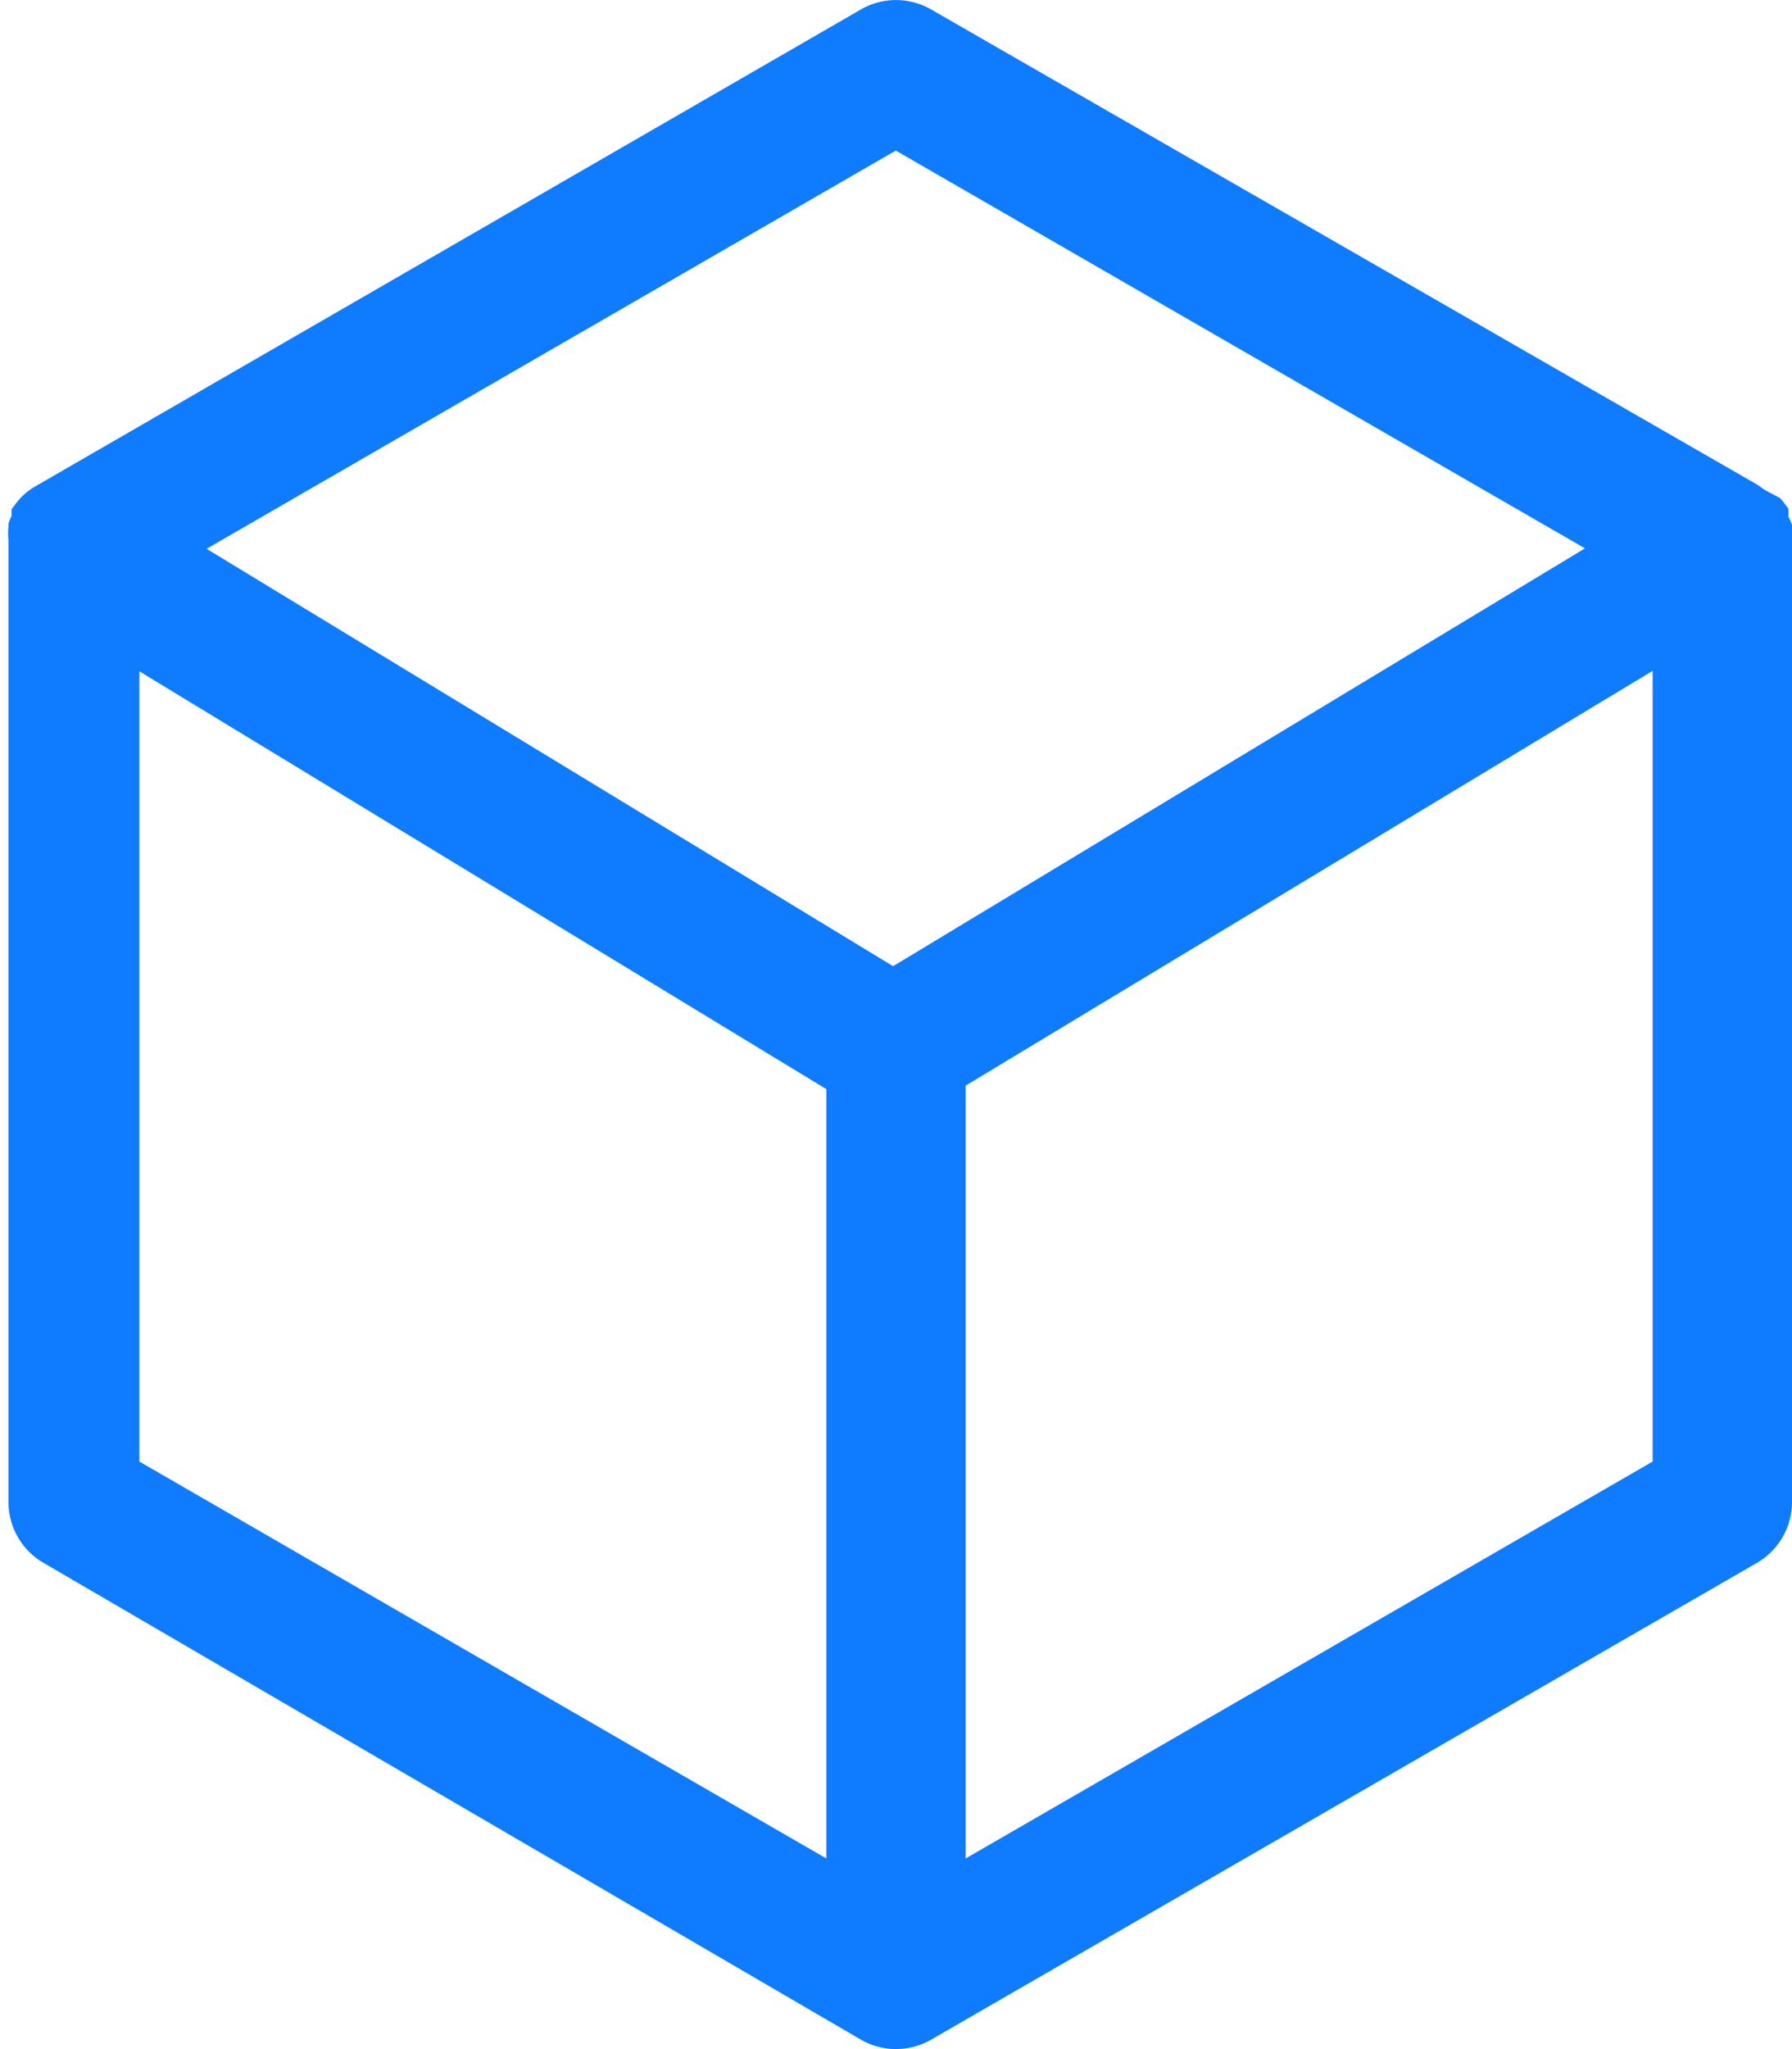   <svg xmlns="http://www.w3.org/2000/svg" viewBox="0 0 40.25 46" id="icon-easy"  fill="#0F7BFF">
    <title>易上手</title>
    <g id="icon-easy_图层_2" data-name="图层 2">
      <g id="icon-easy_图层_1-2" data-name="图层 1">
        <path
          d="M40.25,12.21v-.07h0a1,1,0,0,0,0-.2.46.46,0,0,0,0-.07l0-.09a1.45,1.45,0,0,0-.08-.18h0l0-.07h0l0-.05h0l0-.06h0l-.06-.08-.06-.08-.07-.08L39.64,11l-.17-.12L20.91.21a1.58,1.58,0,0,0-1.57,0L.79,10.92a1.5,1.5,0,0,0-.33.26l-.07.08-.06.08-.07.09v0l0,.07h0l0,.08a1.44,1.44,0,0,0-.07.18v0l0,.06v0a1.54,1.54,0,0,0,0,.31V33.72a1.58,1.58,0,0,0,.78,1.36L19.34,45.79a1.58,1.58,0,0,0,1.57,0L39.47,35.08a1.58,1.58,0,0,0,.78-1.36V12.3S40.25,12.24,40.25,12.21ZM18.56,24.45V41.72L3.13,32.81V15.07Zm18.56-9.39V32.81L21.69,41.72V24.37ZM35.6,12.31,20.06,21.69,4.64,12.32,20.12,3.38Zm-35.28,0h0Z"
        ></path>
      </g>
    </g>
  </svg>